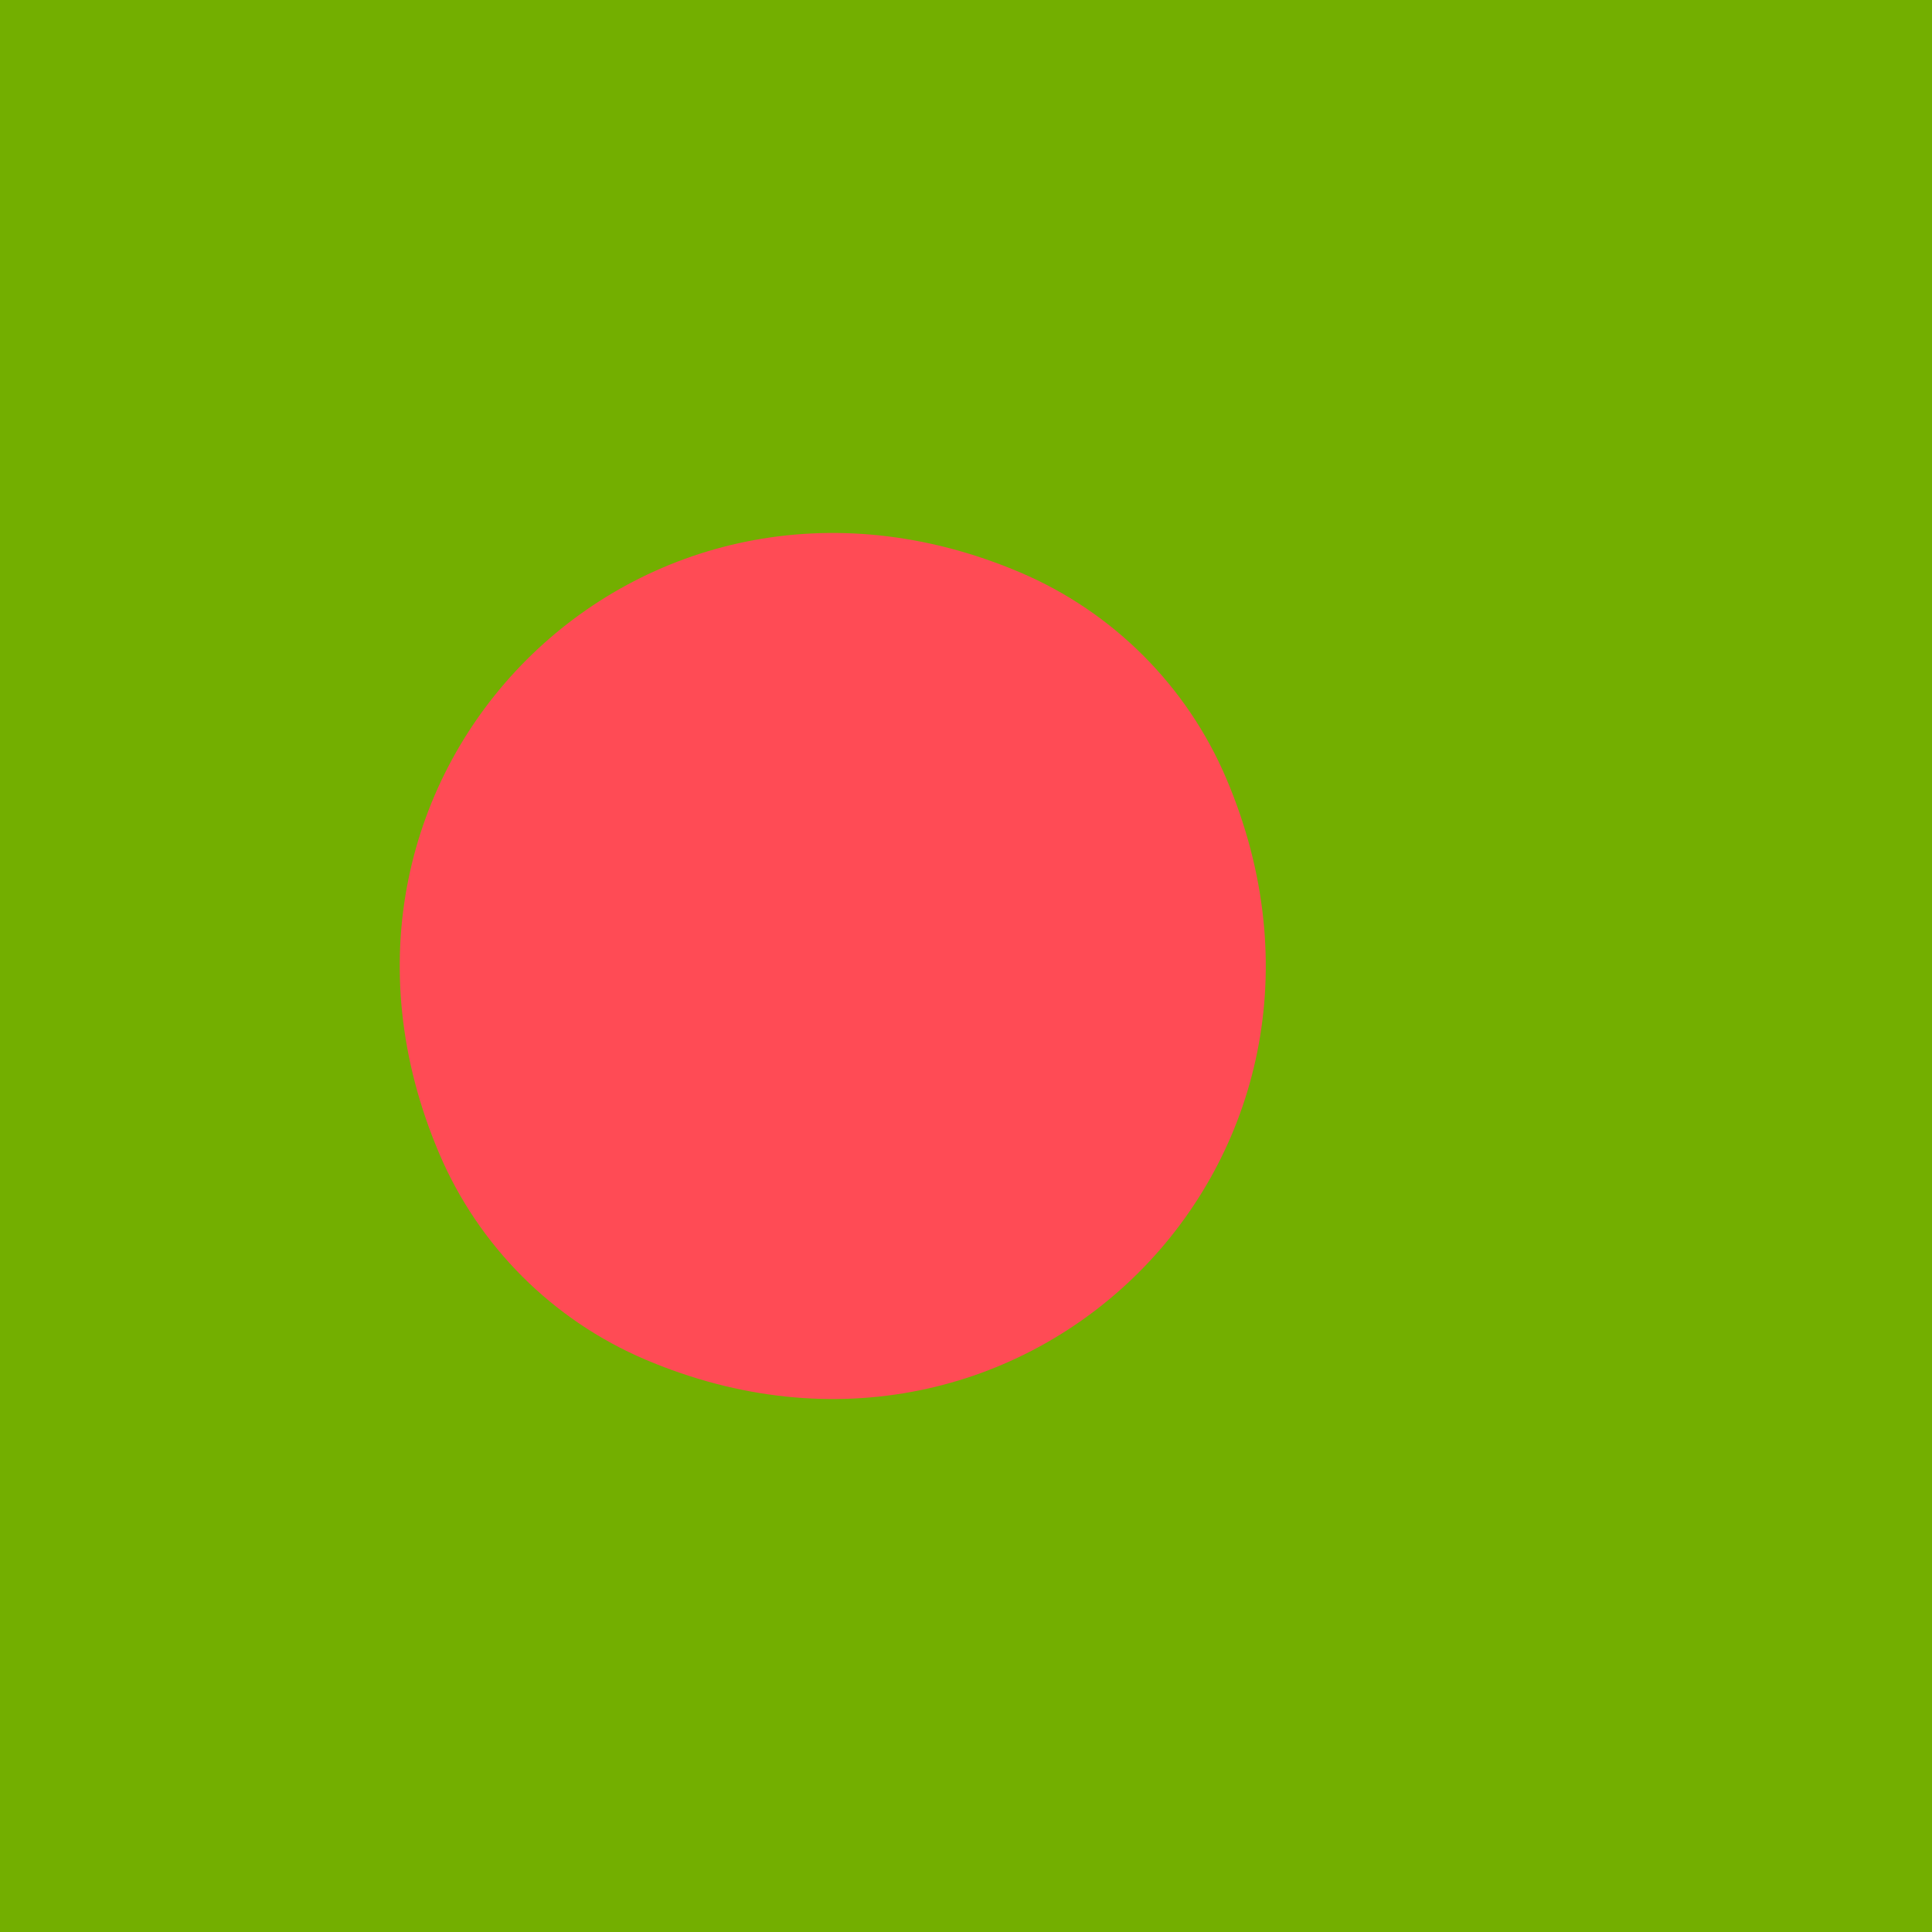 <svg xmlns="http://www.w3.org/2000/svg" xmlns:xlink="http://www.w3.org/1999/xlink" id="Layer_1" x="0" y="0" version="1.1" viewBox="0 0 512 512" xml:space="preserve" style="enable-background:new 0 0 512 512"><rect style="fill:#73af00" width="512" height="512"/><path style="fill:#ff4b55" d="M324.961,206.268c42.901,100.77-53.233,196.904-154.004,154.003 c-24.506-10.433-44.107-30.034-54.54-54.54c-42.901-100.77,53.233-196.904,154.004-154.003 C294.927,162.161,314.529,181.762,324.961,206.268z"/></svg>